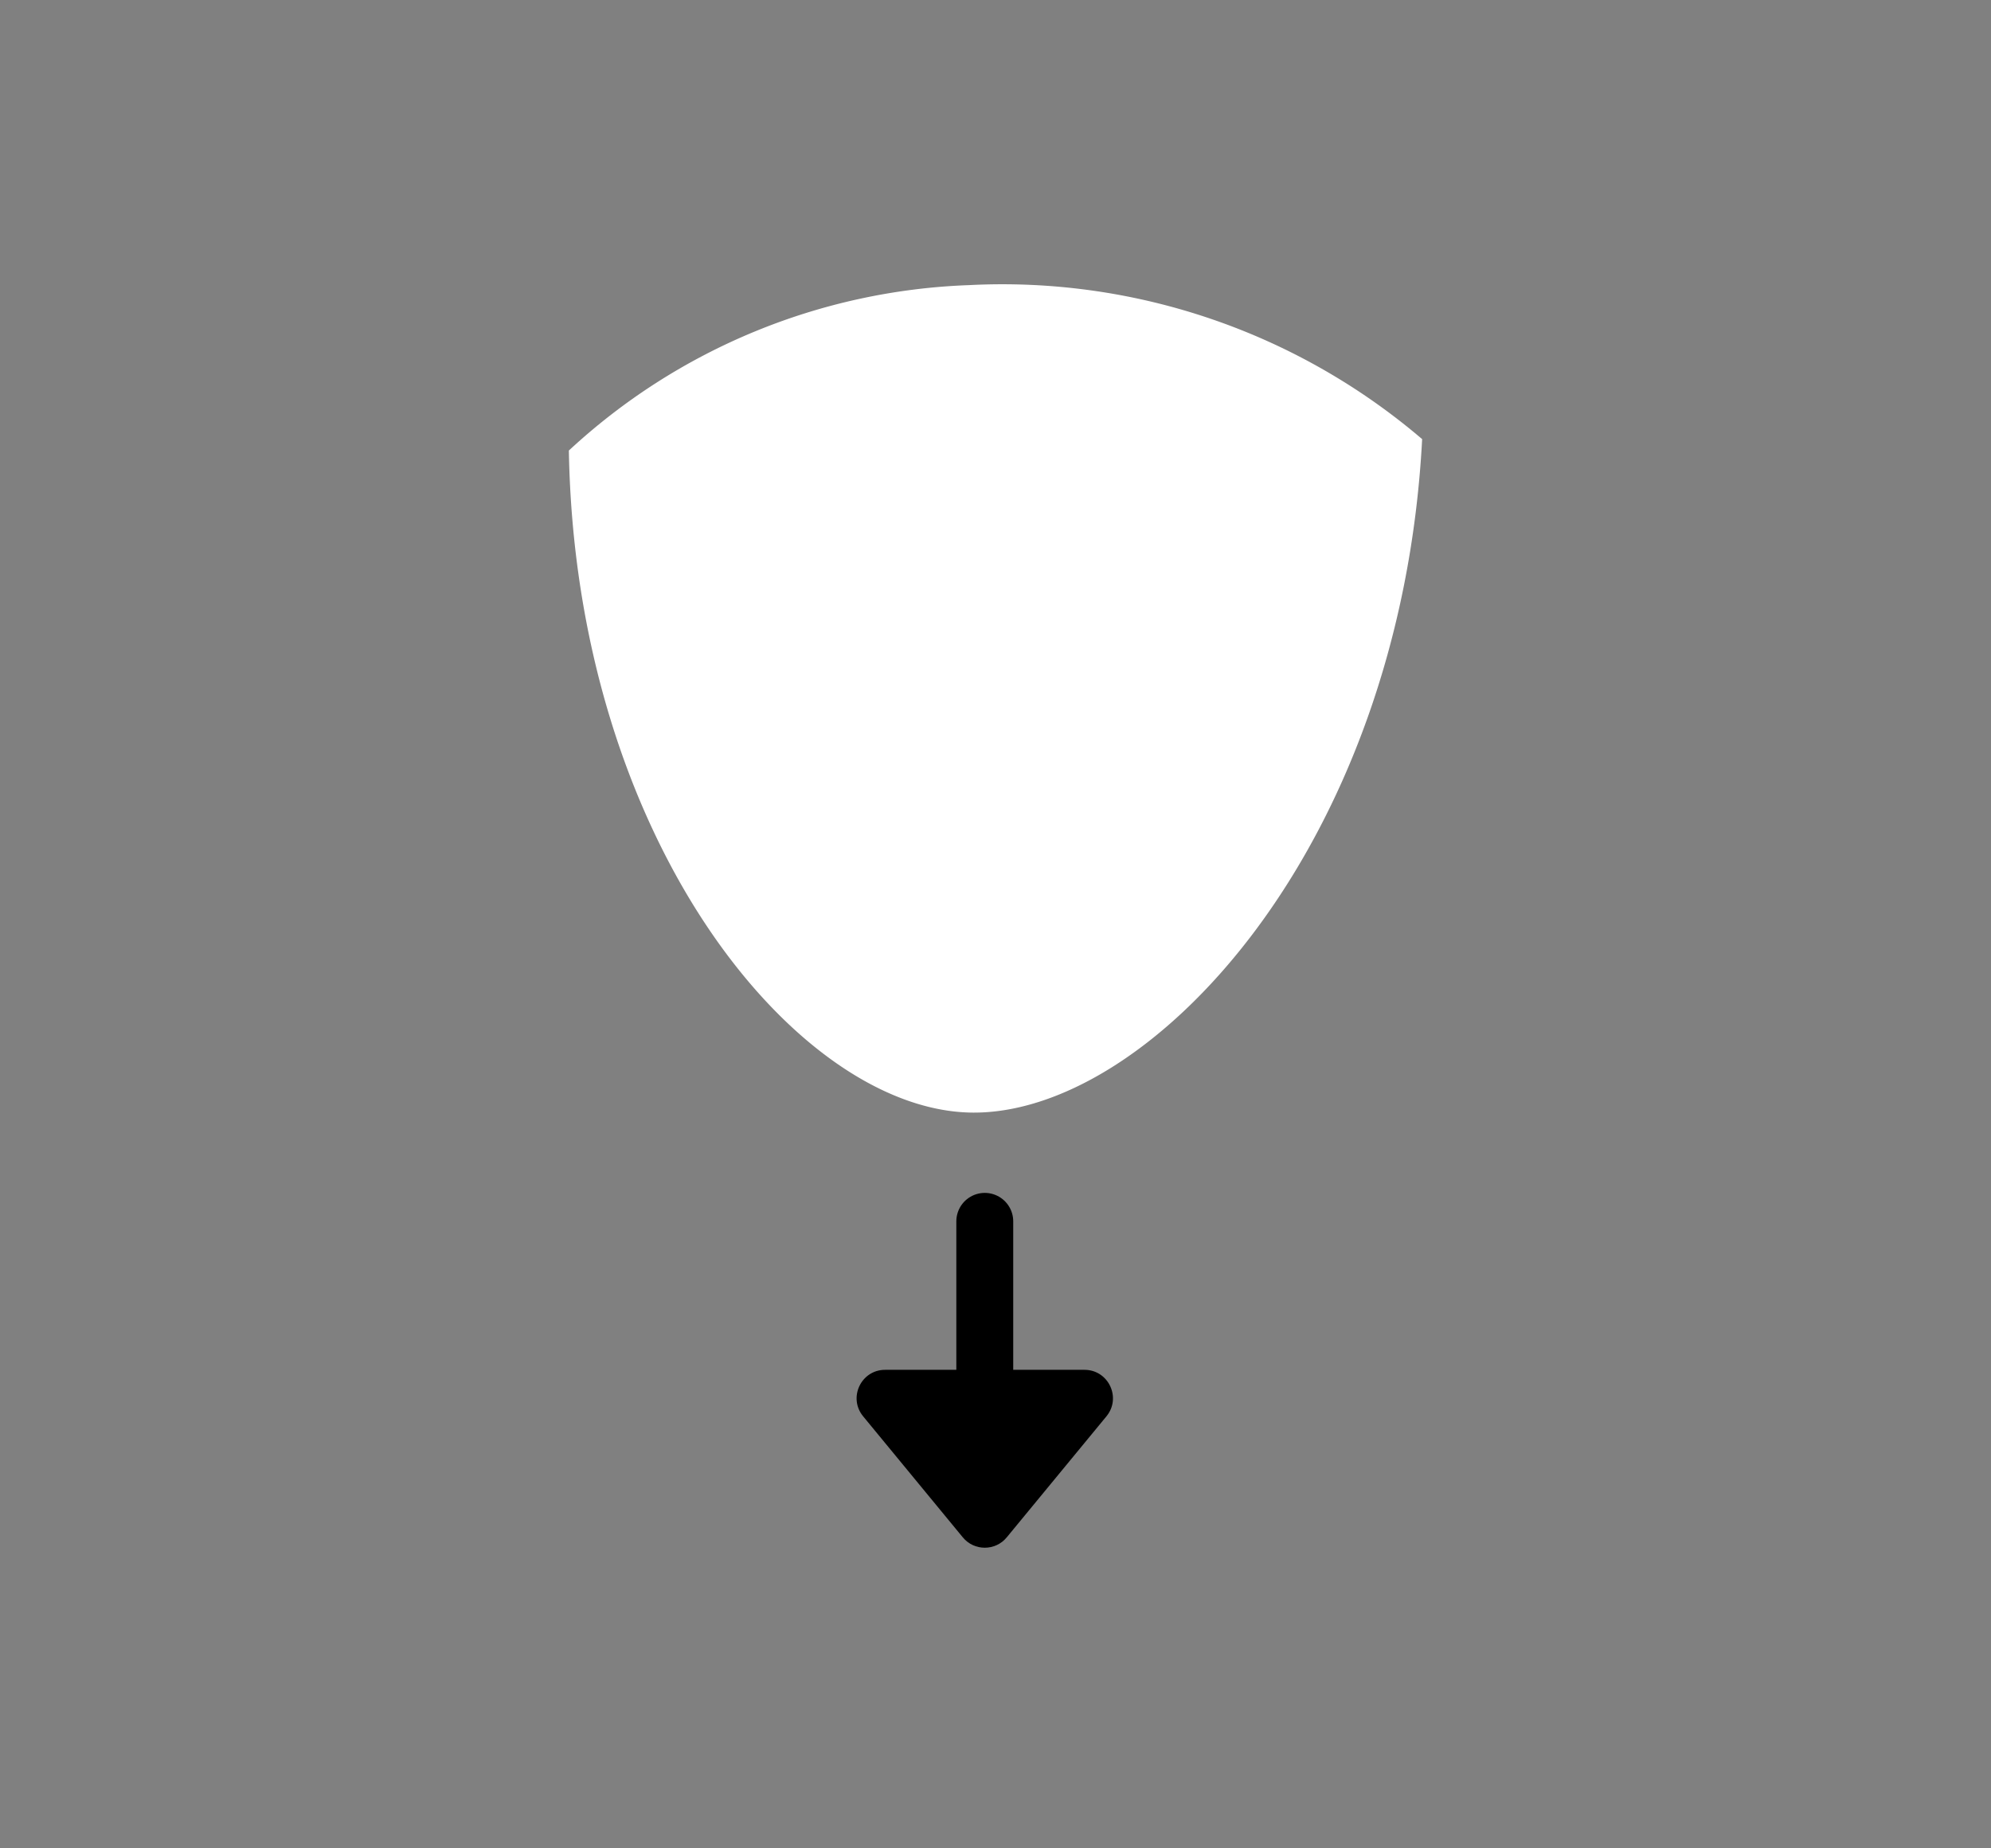 <svg xmlns="http://www.w3.org/2000/svg" width="70" height="65" viewBox="0 0 70 65">
  <rect x="0" y="0" width="70" height="65" fill="#808080" stroke="none"/>
  <g id="Group_883" data-name="Group 883" transform="translate(215 -529)">
    <rect id="Rectangle_215" data-name="Rectangle 215" width="70" height="65" transform="translate(-215 529)" fill="#f2e7e7" opacity="0"/>
    <g id="Group_870" data-name="Group 870" transform="translate(-10 -10)">
      <path id="Path_69" data-name="Path 69" d="M119.08,139.082c-.76,14.467-9.678,23.863-15.934,23.681-6.118-.179-13.831-9.639-14.066-23.28a21.83,21.83,0,0,1,14.066-5.817A22.727,22.727,0,0,1,119.08,139.082Z" transform="translate(-274.08 415.361)" fill="#fff"/>
      <g id="Group_869" data-name="Group 869" transform="translate(-164.753 581.95) rotate(90)">
        <g id="Group_24" data-name="Group 24">
          <line id="Line_1" data-name="Line 1" x2="5.222" transform="translate(0 5.624)" fill="none" stroke="#000" stroke-linecap="round" stroke-width="2"/>
          <g id="Polygon_1" data-name="Polygon 1" transform="translate(12.051) rotate(90)">
            <path d="M 9.128 5.829 L 2.119 5.829 C 2.119 5.829 2.119 5.829 2.119 5.829 L 5.624 1.573 L 9.128 5.829 C 9.128 5.829 9.128 5.829 9.128 5.829 L 9.128 5.829 Z" stroke="none"/>
            <path d="M 5.624 3.146 L 4.238 4.829 L 7.009 4.829 L 5.624 3.146 M 5.624 0.573 C 5.91 0.573 6.196 0.694 6.396 0.937 L 9.9 5.193 C 10.438 5.845 9.974 6.829 9.128 6.829 L 2.119 6.829 C 1.274 6.829 0.81 5.845 1.347 5.193 L 4.852 0.937 C 5.052 0.694 5.338 0.573 5.624 0.573 Z" stroke="none"/>
          </g>
        </g>
      </g>
    </g>
  </g>
</svg>
